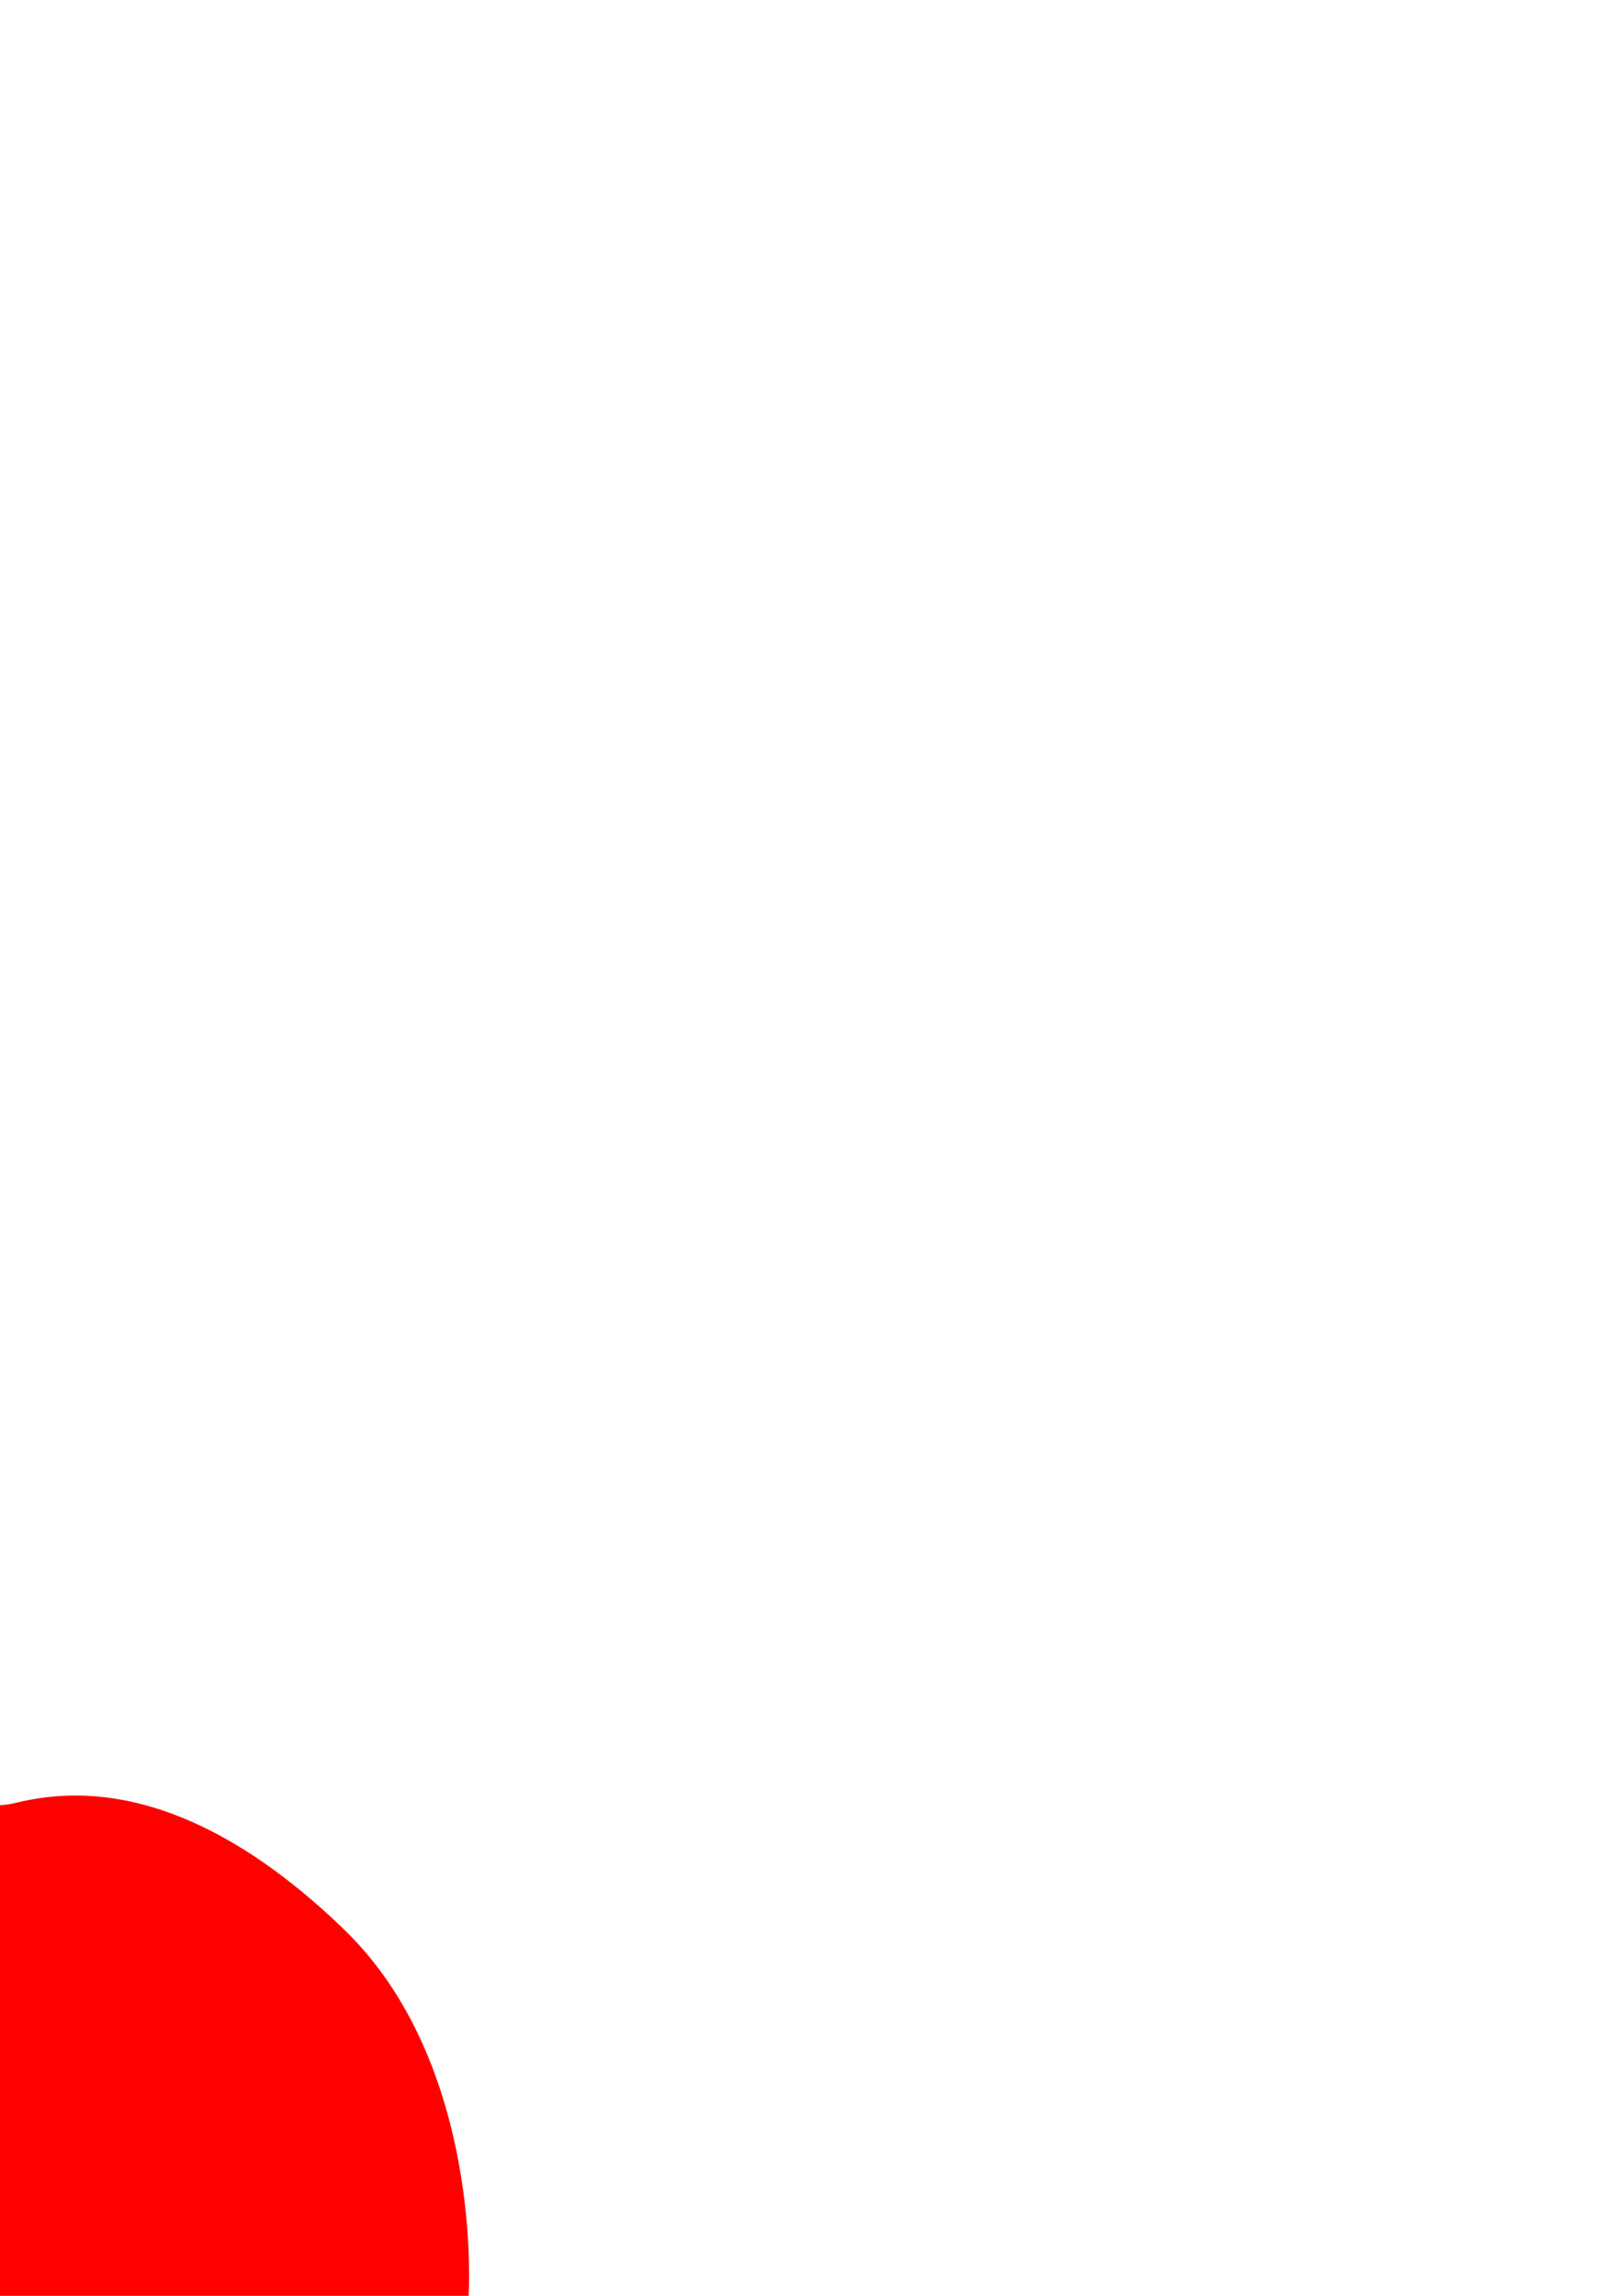 <?xml version="1.0" encoding="UTF-8" standalone="no"?>
<svg
   xmlns:dc="http://purl.org/dc/elements/1.1/"
   xmlns:cc="http://creativecommons.org/ns#"
   xmlns:rdf="http://www.w3.org/1999/02/22-rdf-syntax-ns#"
   xmlns:svg="http://www.w3.org/2000/svg"
   xmlns="http://www.w3.org/2000/svg"
   xmlns:sodipodi="http://sodipodi.sourceforge.net/DTD/sodipodi-0.dtd"
   xmlns:inkscape="http://www.inkscape.org/namespaces/inkscape"
   inkscape:version="1.0.2 (e86c870879, 2021-01-15, custom)"
   width="210mm"
   height="297mm"
   viewBox="0 0 210 297"
   version="1.1"
   sodipodi:docname="violin.svg"
   id="svg937">
  <defs
     id="defs931">
    <inkscape:path-effect
       center_point="-401.987,297"
       end_point="-211.342,297"
       start_point="-592.632,297.001"
       effect="mirror_symmetry"
       id="path-effect835"
       is_visible="true"
       lpeversion="1"
       mode="free"
       discard_orig_path="false"
       fuse_paths="true"
       oposite_fuse="false"
       split_items="false" />
  </defs>
  <sodipodi:namedview
     inkscape:window-maximized="0"
     inkscape:window-y="0"
     inkscape:window-x="208"
     inkscape:window-height="1008"
     inkscape:window-width="1647"
     showgrid="false"
     inkscape:document-rotation="0"
     inkscape:current-layer="layer1"
     inkscape:document-units="mm"
     inkscape:cy="991.03765"
     inkscape:cx="-416.17479"
     inkscape:zoom="0.70710678"
     inkscape:pageshadow="2"
     inkscape:pageopacity="0.0"
     borderopacity="1.0"
     bordercolor="#666666"
     pagecolor="#ffffff"
     id="base"
     showguides="true"
     inkscape:guide-bbox="true"
     inkscape:snap-global="true">
    <sodipodi:guide
       position="67.404,-0"
       orientation="0,-1"
       id="guide45" />
    <sodipodi:guide
       position="-118.366,57.586"
       orientation="1,0"
       id="guide122" />
  </sodipodi:namedview>
  <g
     id="layer1"
     inkscape:groupmode="layer"
     inkscape:label="Слой 1">
    <path
       id="path47"
       style="fill:#ff0000;stroke:none;stroke-width:0.384px;stroke-linecap:butt;stroke-linejoin:miter;stroke-opacity:1"
       d="m -162.31,246.406 c -10.211,17.961 -7.922,50.583 -7.921,50.594 -8e-4,0.011 -2.29,32.632 7.921,50.594 12.274,20.103 32.124,29.829 55.885,29.639 26.203,-0.21 26.676,-9.474 30.814,-7.289 4.138,2.185 5.841,3.884 5.841,3.884 l 2.678,-1.942 c 0,0 -9.249,-20.391 22.149,-23.789 31.399,-3.398 33.346,15.536 33.346,15.536 l 3.894,0.972 c 0,0 3.408,-5.341 9.493,-3.884 6.085,1.456 21.472,4.226 42.728,-16.325 18.105,-17.504 16.118,-47.373 16.116,-47.395 0.002,-0.023 1.988,-29.891 -16.117,-47.396 C 23.262,229.054 7.875,231.823 1.79,233.28 c -6.085,1.456 -9.493,-3.884 -9.493,-3.884 l -3.894,0.972 c 0,0 -1.947,18.934 -33.346,15.536 -31.399,-3.398 -22.149,-23.789 -22.149,-23.789 l -2.678,-1.942 c 0,0 -1.703,1.699 -5.841,3.884 -4.138,2.185 -4.611,-7.079 -30.814,-7.289 -23.76,-0.19 -43.611,9.537 -55.885,29.639 z"
       sodipodi:nodetypes="cccsscccccscc"
       inkscape:original-d="m -162.31045,246.40632 c -10.21295,17.96447 -7.92097,50.59411 -7.92097,50.59411 H 60.634443 c 0,0 1.994885,-29.88483 -16.116603,-47.39555 C 23.261675,229.05385 7.874685,231.82334 1.789643,233.2798 c -6.0850306,1.45648 -9.4929396,-3.88405 -9.4929396,-3.88405 l -3.8942884,0.97155 c 0,0 -1.946942,18.93415 -33.345704,15.53575 -31.398758,-3.39846 -22.149378,-23.78917 -22.149378,-23.78917 l -2.677932,-1.9418 c 0,0 -1.703115,1.69932 -5.840946,3.88404 -4.137832,2.18469 -4.611184,-7.07897 -30.814075,-7.28893 -23.76046,-0.19039 -43.61078,9.53658 -55.88483,29.63913 z"
       inkscape:path-effect="#path-effect835" />
  </g>
</svg>
